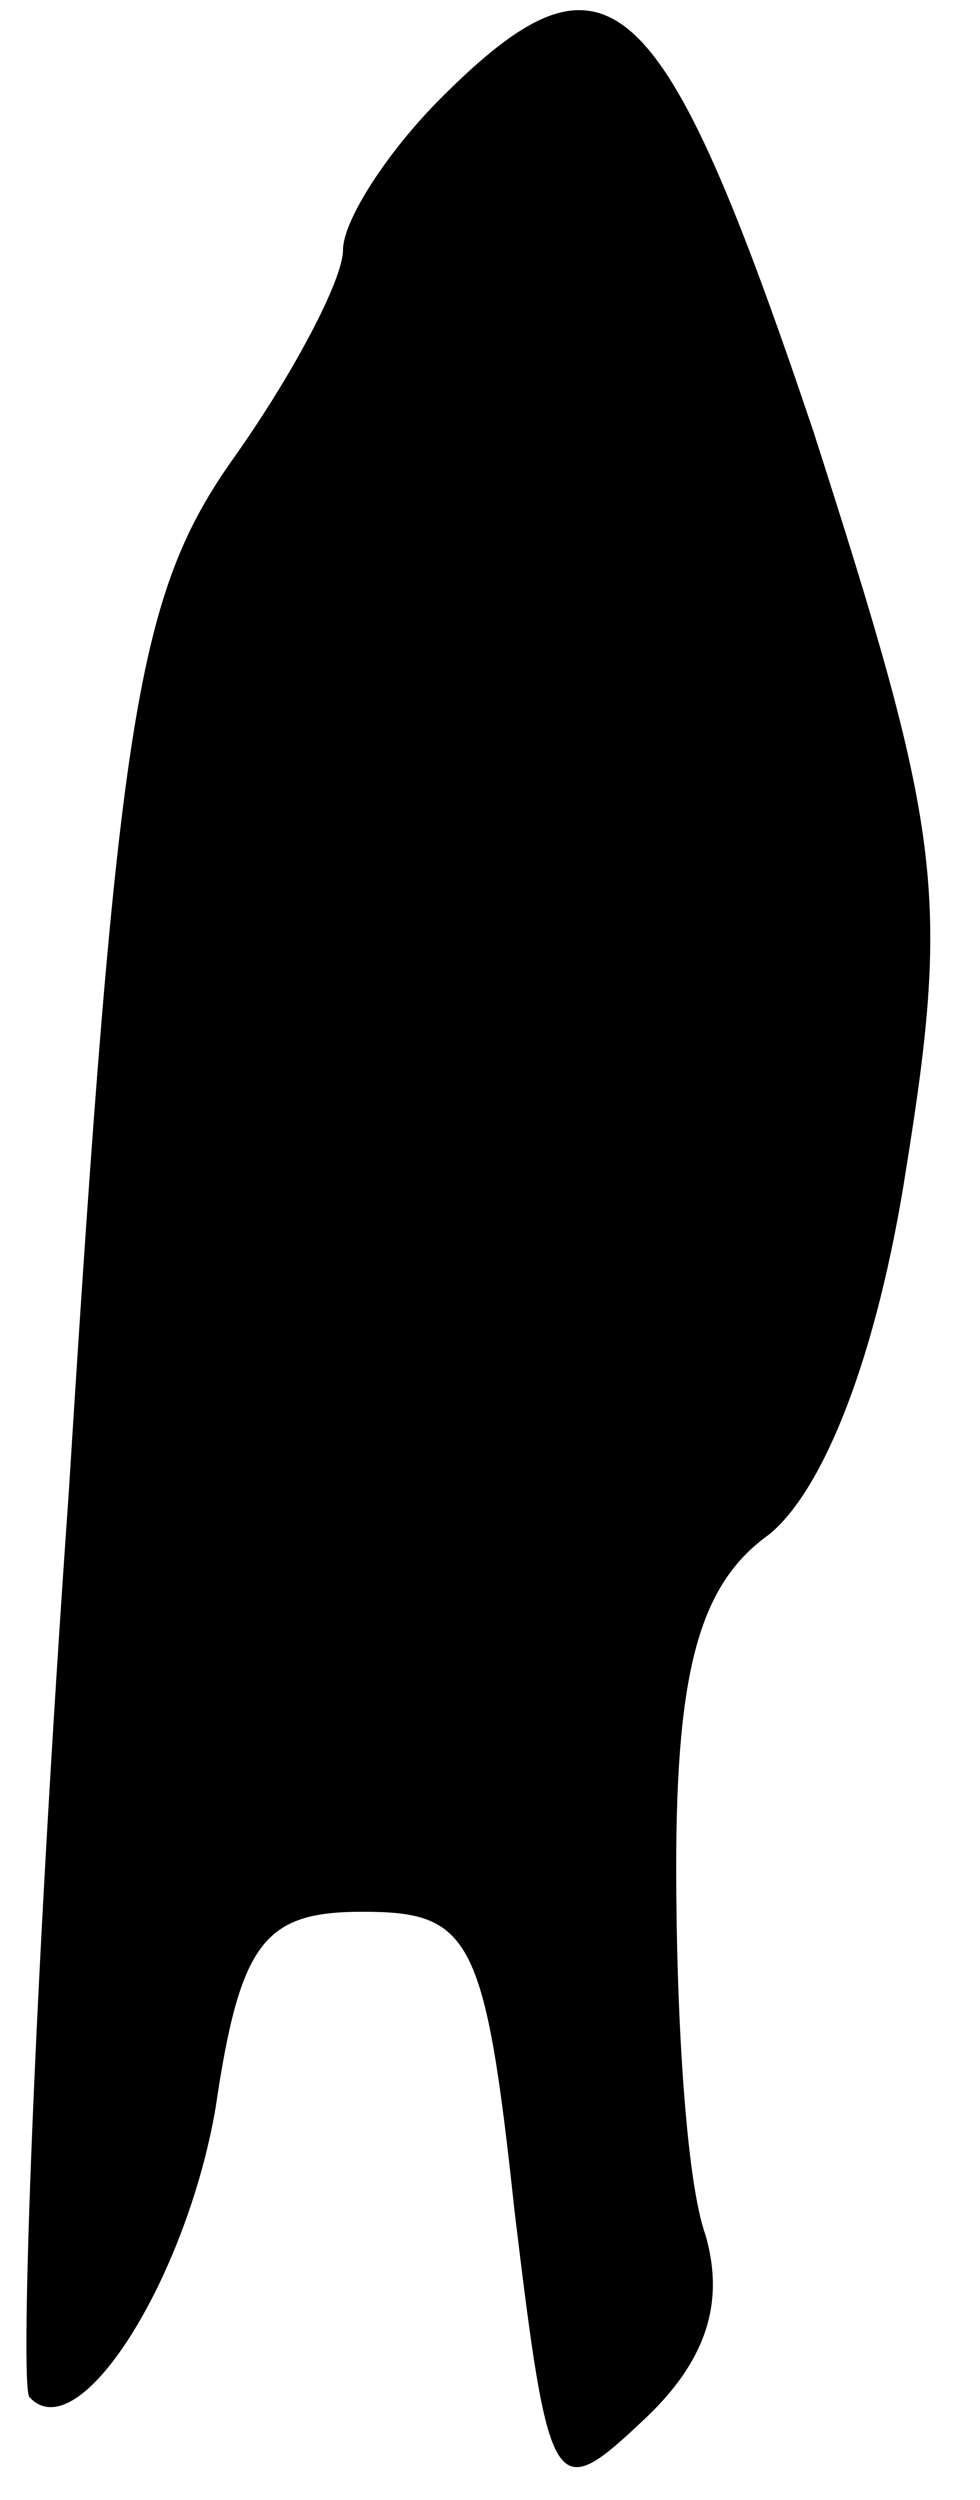 <?xml version="1.0" standalone="no"?>
<!DOCTYPE svg PUBLIC "-//W3C//DTD SVG 20010904//EN"
 "http://www.w3.org/TR/2001/REC-SVG-20010904/DTD/svg10.dtd">
<svg version="1.0" xmlns="http://www.w3.org/2000/svg"
 width="20pt" height="51pt" viewBox="0 0 20 51"
 preserveAspectRatio="xMidYMid meet">
<g transform="translate(0,51) scale(0.1,-0.1)"
fill="#000000" stroke="none">
<path fill="#000000" stroke="none" d="M90 490 c-11 -11 -20 -25 -20 -31 0 -6
-10 -25 -22 -42 -20 -28 -24 -52 -34 -212 -7 -99 -10 -182 -8 -184 10 -11 32
24 38 59 5 34 10 40 30 40 22 0 25 -5 31 -61 7 -58 8 -60 26 -43 13 12 17 24
13 38 -4 11 -6 45 -6 75 0 41 5 58 19 68 11 9 22 36 28 75 9 56 7 69 -19 150
-31 92 -42 102 -76 68z"/>
</g>
</svg>
